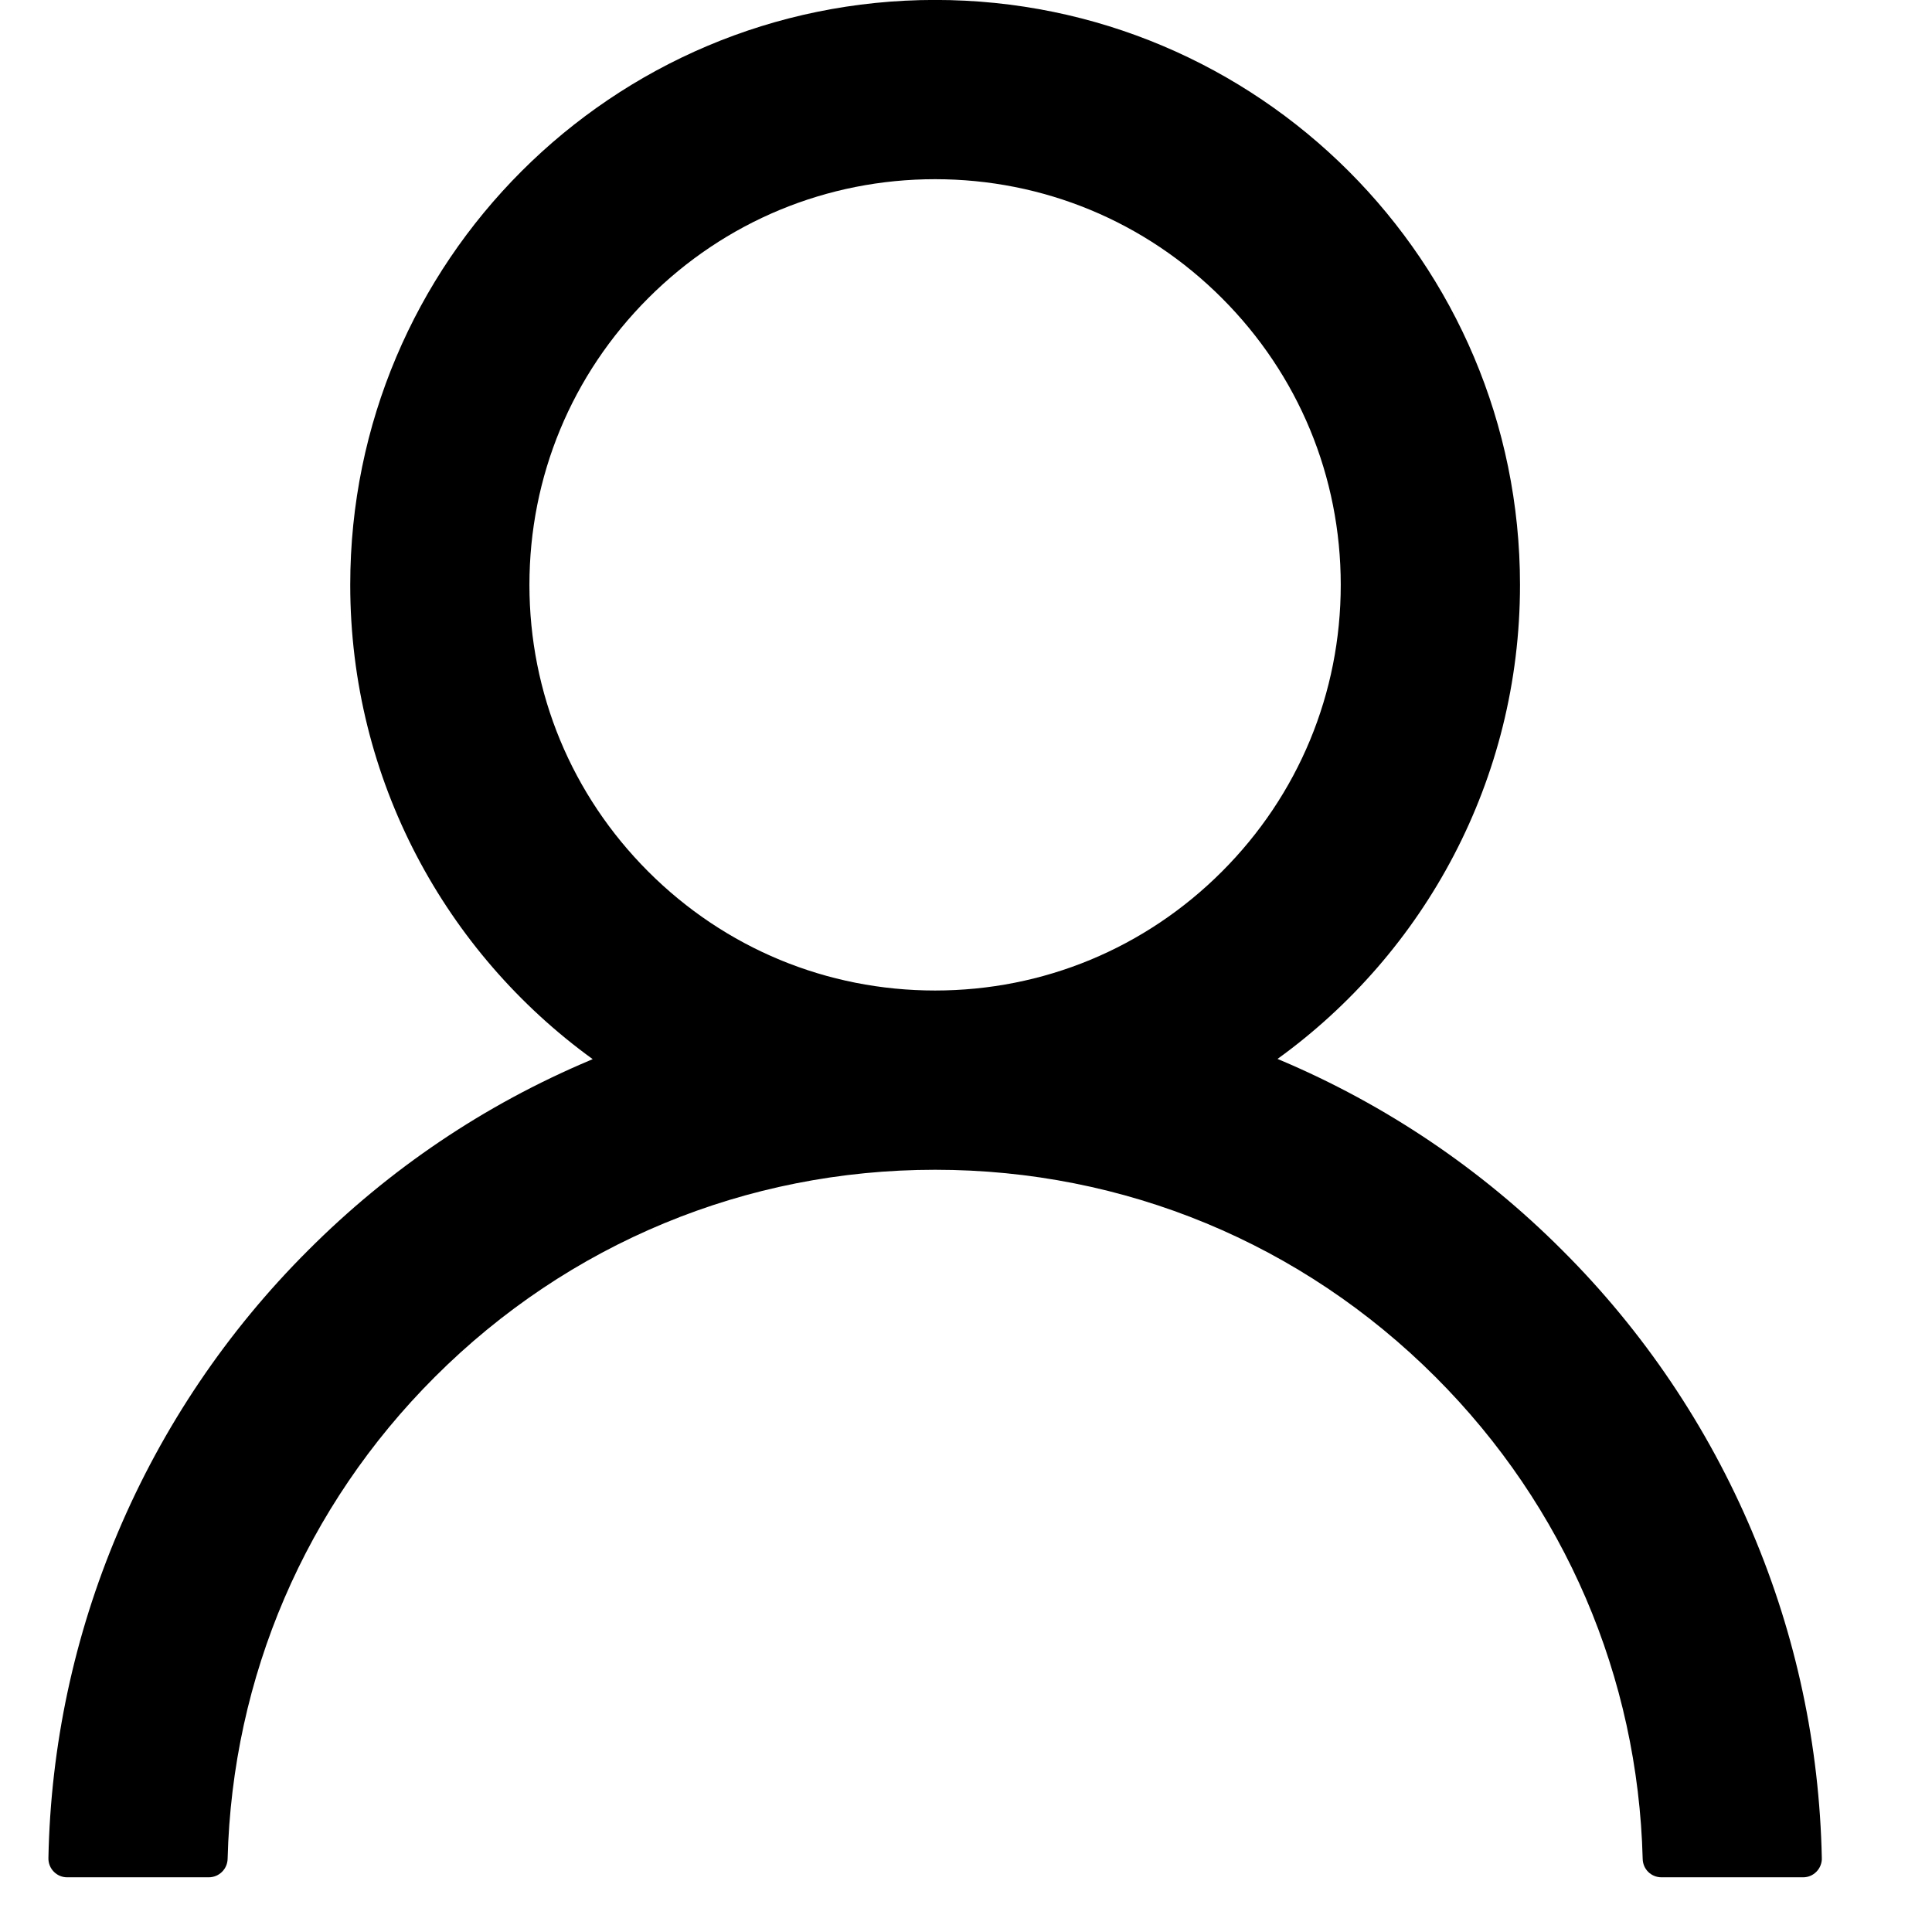 <!-- Generated by IcoMoon.io -->
<svg version="1.1" xmlns="http://www.w3.org/2000/svg" width="32" height="32" viewBox="0 0 32 32">
<title>name</title>
<path d="M29.023 25.375c-0.737-1.745-1.806-3.331-3.148-4.668-1.338-1.341-2.923-2.41-4.668-3.148-0.016-0.008-0.031-0.012-0.047-0.020 2.434-1.758 4.016-4.621 4.016-7.852 0-5.352-4.336-9.688-9.687-9.688s-9.688 4.336-9.688 9.688c0 3.23 1.582 6.094 4.016 7.856-0.016 0.008-0.031 0.012-0.047 0.020-1.75 0.738-3.32 1.797-4.668 3.148-1.341 1.338-2.41 2.923-3.148 4.668-0.725 1.708-1.116 3.539-1.152 5.395-0.001 0.042 0.006 0.083 0.021 0.122s0.038 0.074 0.067 0.104c0.029 0.030 0.064 0.054 0.102 0.070s0.080 0.024 0.121 0.024h2.344c0.172 0 0.309-0.137 0.313-0.305 0.078-3.016 1.289-5.84 3.43-7.98 2.215-2.215 5.156-3.434 8.289-3.434s6.074 1.219 8.289 3.434c2.141 2.141 3.352 4.965 3.43 7.98 0.004 0.172 0.141 0.305 0.312 0.305h2.344c0.042 0 0.083-0.008 0.121-0.024s0.073-0.040 0.102-0.070c0.029-0.030 0.052-0.065 0.067-0.104s0.023-0.080 0.021-0.122c-0.039-1.867-0.426-3.684-1.152-5.398v0zM15.488 16.406c-1.793 0-3.48-0.699-4.75-1.969s-1.969-2.957-1.969-4.75c0-1.793 0.699-3.48 1.969-4.75s2.957-1.969 4.75-1.969c1.793 0 3.48 0.699 4.75 1.969s1.969 2.957 1.969 4.75c0 1.793-0.699 3.48-1.969 4.75s-2.957 1.969-4.75 1.969z"></path>
</svg>
